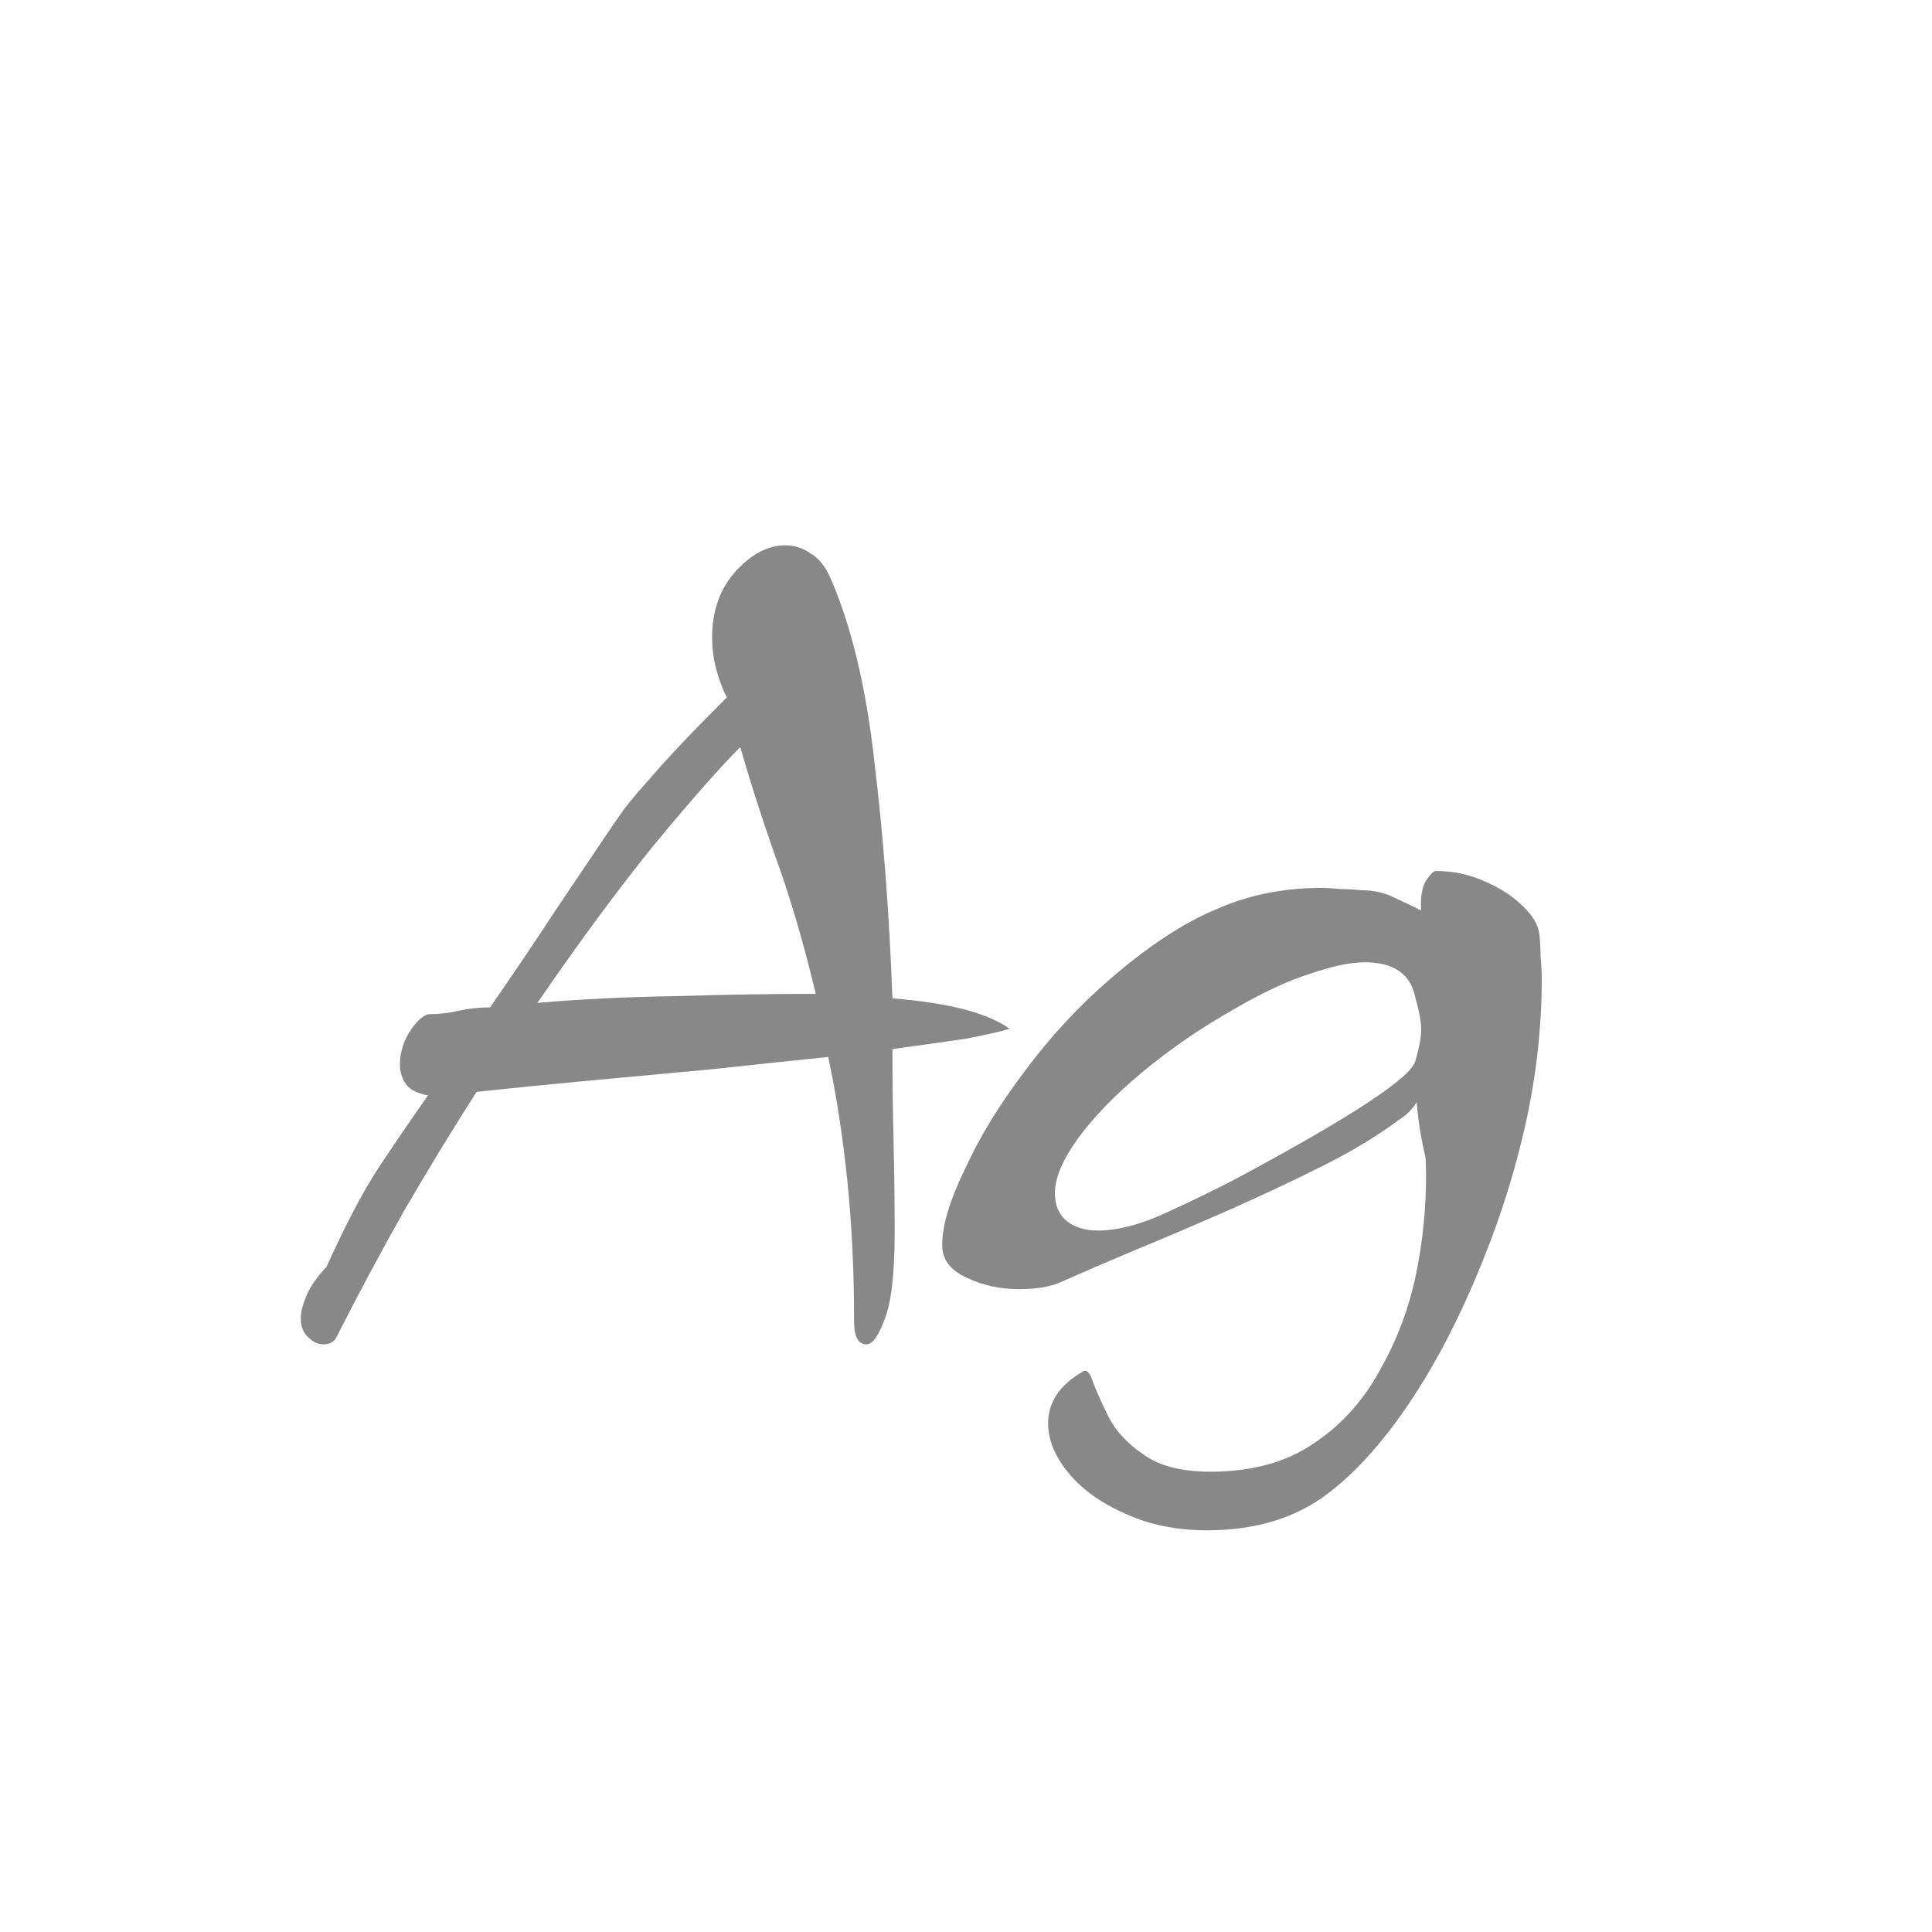 <svg width="24" height="24" viewBox="0 0 24 24" fill="none" xmlns="http://www.w3.org/2000/svg">
<path d="M4.016 16.7C3.95 16.7 3.89 16.672 3.834 16.616C3.768 16.56 3.736 16.481 3.736 16.378C3.736 16.303 3.759 16.21 3.806 16.098C3.852 15.986 3.936 15.865 4.058 15.734C4.272 15.258 4.473 14.871 4.66 14.572C4.856 14.273 5.075 13.951 5.318 13.606C5.196 13.587 5.108 13.545 5.052 13.48C4.996 13.405 4.968 13.321 4.968 13.228C4.968 13.079 5.01 12.939 5.094 12.808C5.187 12.668 5.271 12.598 5.346 12.598C5.458 12.598 5.574 12.584 5.696 12.556C5.826 12.528 5.957 12.514 6.088 12.514C6.424 12.029 6.694 11.627 6.9 11.31C7.114 10.993 7.287 10.736 7.418 10.54C7.548 10.344 7.66 10.181 7.754 10.05C7.856 9.919 7.959 9.798 8.062 9.686C8.164 9.565 8.29 9.425 8.44 9.266C8.589 9.107 8.785 8.907 9.028 8.664C8.906 8.412 8.846 8.165 8.846 7.922C8.846 7.586 8.944 7.311 9.14 7.096C9.336 6.881 9.541 6.774 9.756 6.774C9.868 6.774 9.97 6.807 10.064 6.872C10.166 6.928 10.25 7.031 10.316 7.18C10.577 7.777 10.759 8.538 10.862 9.462C10.974 10.386 11.048 11.366 11.086 12.402C11.786 12.458 12.271 12.584 12.542 12.78C12.42 12.817 12.234 12.859 11.982 12.906C11.73 12.943 11.431 12.985 11.086 13.032C11.086 13.405 11.09 13.783 11.1 14.166C11.109 14.549 11.114 14.927 11.114 15.3C11.114 15.823 11.072 16.187 10.988 16.392C10.913 16.597 10.838 16.7 10.764 16.7C10.661 16.7 10.61 16.607 10.61 16.42C10.61 15.795 10.582 15.211 10.526 14.67C10.47 14.119 10.39 13.606 10.288 13.13C9.83 13.177 9.345 13.228 8.832 13.284C8.328 13.331 7.824 13.377 7.32 13.424C6.816 13.471 6.349 13.517 5.92 13.564C5.621 14.031 5.322 14.521 5.024 15.034C4.734 15.547 4.454 16.07 4.184 16.602C4.156 16.667 4.1 16.7 4.016 16.7ZM6.676 12.458C7.226 12.411 7.805 12.383 8.412 12.374C9.018 12.355 9.592 12.346 10.134 12.346C9.975 11.683 9.802 11.1 9.616 10.596C9.438 10.083 9.298 9.644 9.196 9.28C8.953 9.523 8.603 9.919 8.146 10.47C7.698 11.021 7.208 11.683 6.676 12.458ZM14.994 19.01C14.611 19.01 14.27 18.94 13.972 18.8C13.673 18.669 13.44 18.501 13.272 18.296C13.104 18.091 13.02 17.885 13.02 17.68C13.02 17.419 13.164 17.204 13.454 17.036C13.5 17.008 13.542 17.055 13.58 17.176C13.626 17.297 13.692 17.442 13.776 17.61C13.869 17.787 14.014 17.941 14.21 18.072C14.406 18.212 14.681 18.282 15.036 18.282C15.558 18.282 15.992 18.161 16.338 17.918C16.683 17.685 16.958 17.372 17.164 16.98C17.378 16.597 17.528 16.177 17.612 15.72C17.696 15.263 17.728 14.819 17.71 14.39C17.71 14.39 17.696 14.325 17.668 14.194C17.64 14.063 17.616 13.895 17.598 13.69C17.579 13.727 17.546 13.769 17.5 13.816C17.462 13.853 17.42 13.886 17.374 13.914C17.112 14.11 16.795 14.301 16.422 14.488C16.048 14.675 15.661 14.857 15.26 15.034C14.858 15.211 14.476 15.375 14.112 15.524C13.757 15.673 13.454 15.804 13.202 15.916C13.071 15.981 12.889 16.014 12.656 16.014C12.422 16.014 12.208 15.967 12.012 15.874C11.806 15.781 11.704 15.645 11.704 15.468C11.704 15.225 11.797 14.913 11.984 14.53C12.161 14.138 12.408 13.732 12.726 13.312C13.043 12.883 13.402 12.495 13.804 12.15C14.27 11.749 14.704 11.464 15.106 11.296C15.507 11.119 15.941 11.03 16.408 11.03C16.482 11.03 16.562 11.035 16.646 11.044C16.73 11.044 16.814 11.049 16.898 11.058C17.066 11.058 17.21 11.091 17.332 11.156C17.453 11.212 17.56 11.263 17.654 11.31C17.644 11.151 17.663 11.03 17.71 10.946C17.766 10.862 17.808 10.82 17.836 10.82C18.05 10.82 18.251 10.862 18.438 10.946C18.634 11.03 18.792 11.133 18.914 11.254C19.044 11.375 19.114 11.497 19.124 11.618C19.133 11.711 19.138 11.805 19.138 11.898C19.147 11.982 19.152 12.071 19.152 12.164C19.152 12.752 19.086 13.345 18.956 13.942C18.825 14.53 18.648 15.099 18.424 15.65C18.209 16.191 17.966 16.686 17.696 17.134C17.313 17.759 16.921 18.226 16.52 18.534C16.118 18.851 15.61 19.01 14.994 19.01ZM13.636 15.286C13.878 15.286 14.154 15.216 14.462 15.076C14.77 14.936 15.059 14.796 15.33 14.656C16.795 13.872 17.546 13.377 17.584 13.172C17.63 13.013 17.654 12.887 17.654 12.794C17.654 12.691 17.63 12.561 17.584 12.402C17.528 12.103 17.318 11.954 16.954 11.954C16.776 11.954 16.552 12.001 16.282 12.094C16.011 12.178 15.698 12.323 15.344 12.528C14.914 12.771 14.527 13.037 14.182 13.326C13.846 13.606 13.58 13.881 13.384 14.152C13.197 14.413 13.104 14.637 13.104 14.824C13.104 14.973 13.155 15.09 13.258 15.174C13.36 15.249 13.486 15.286 13.636 15.286Z" fill="#888888"/>
</svg>
